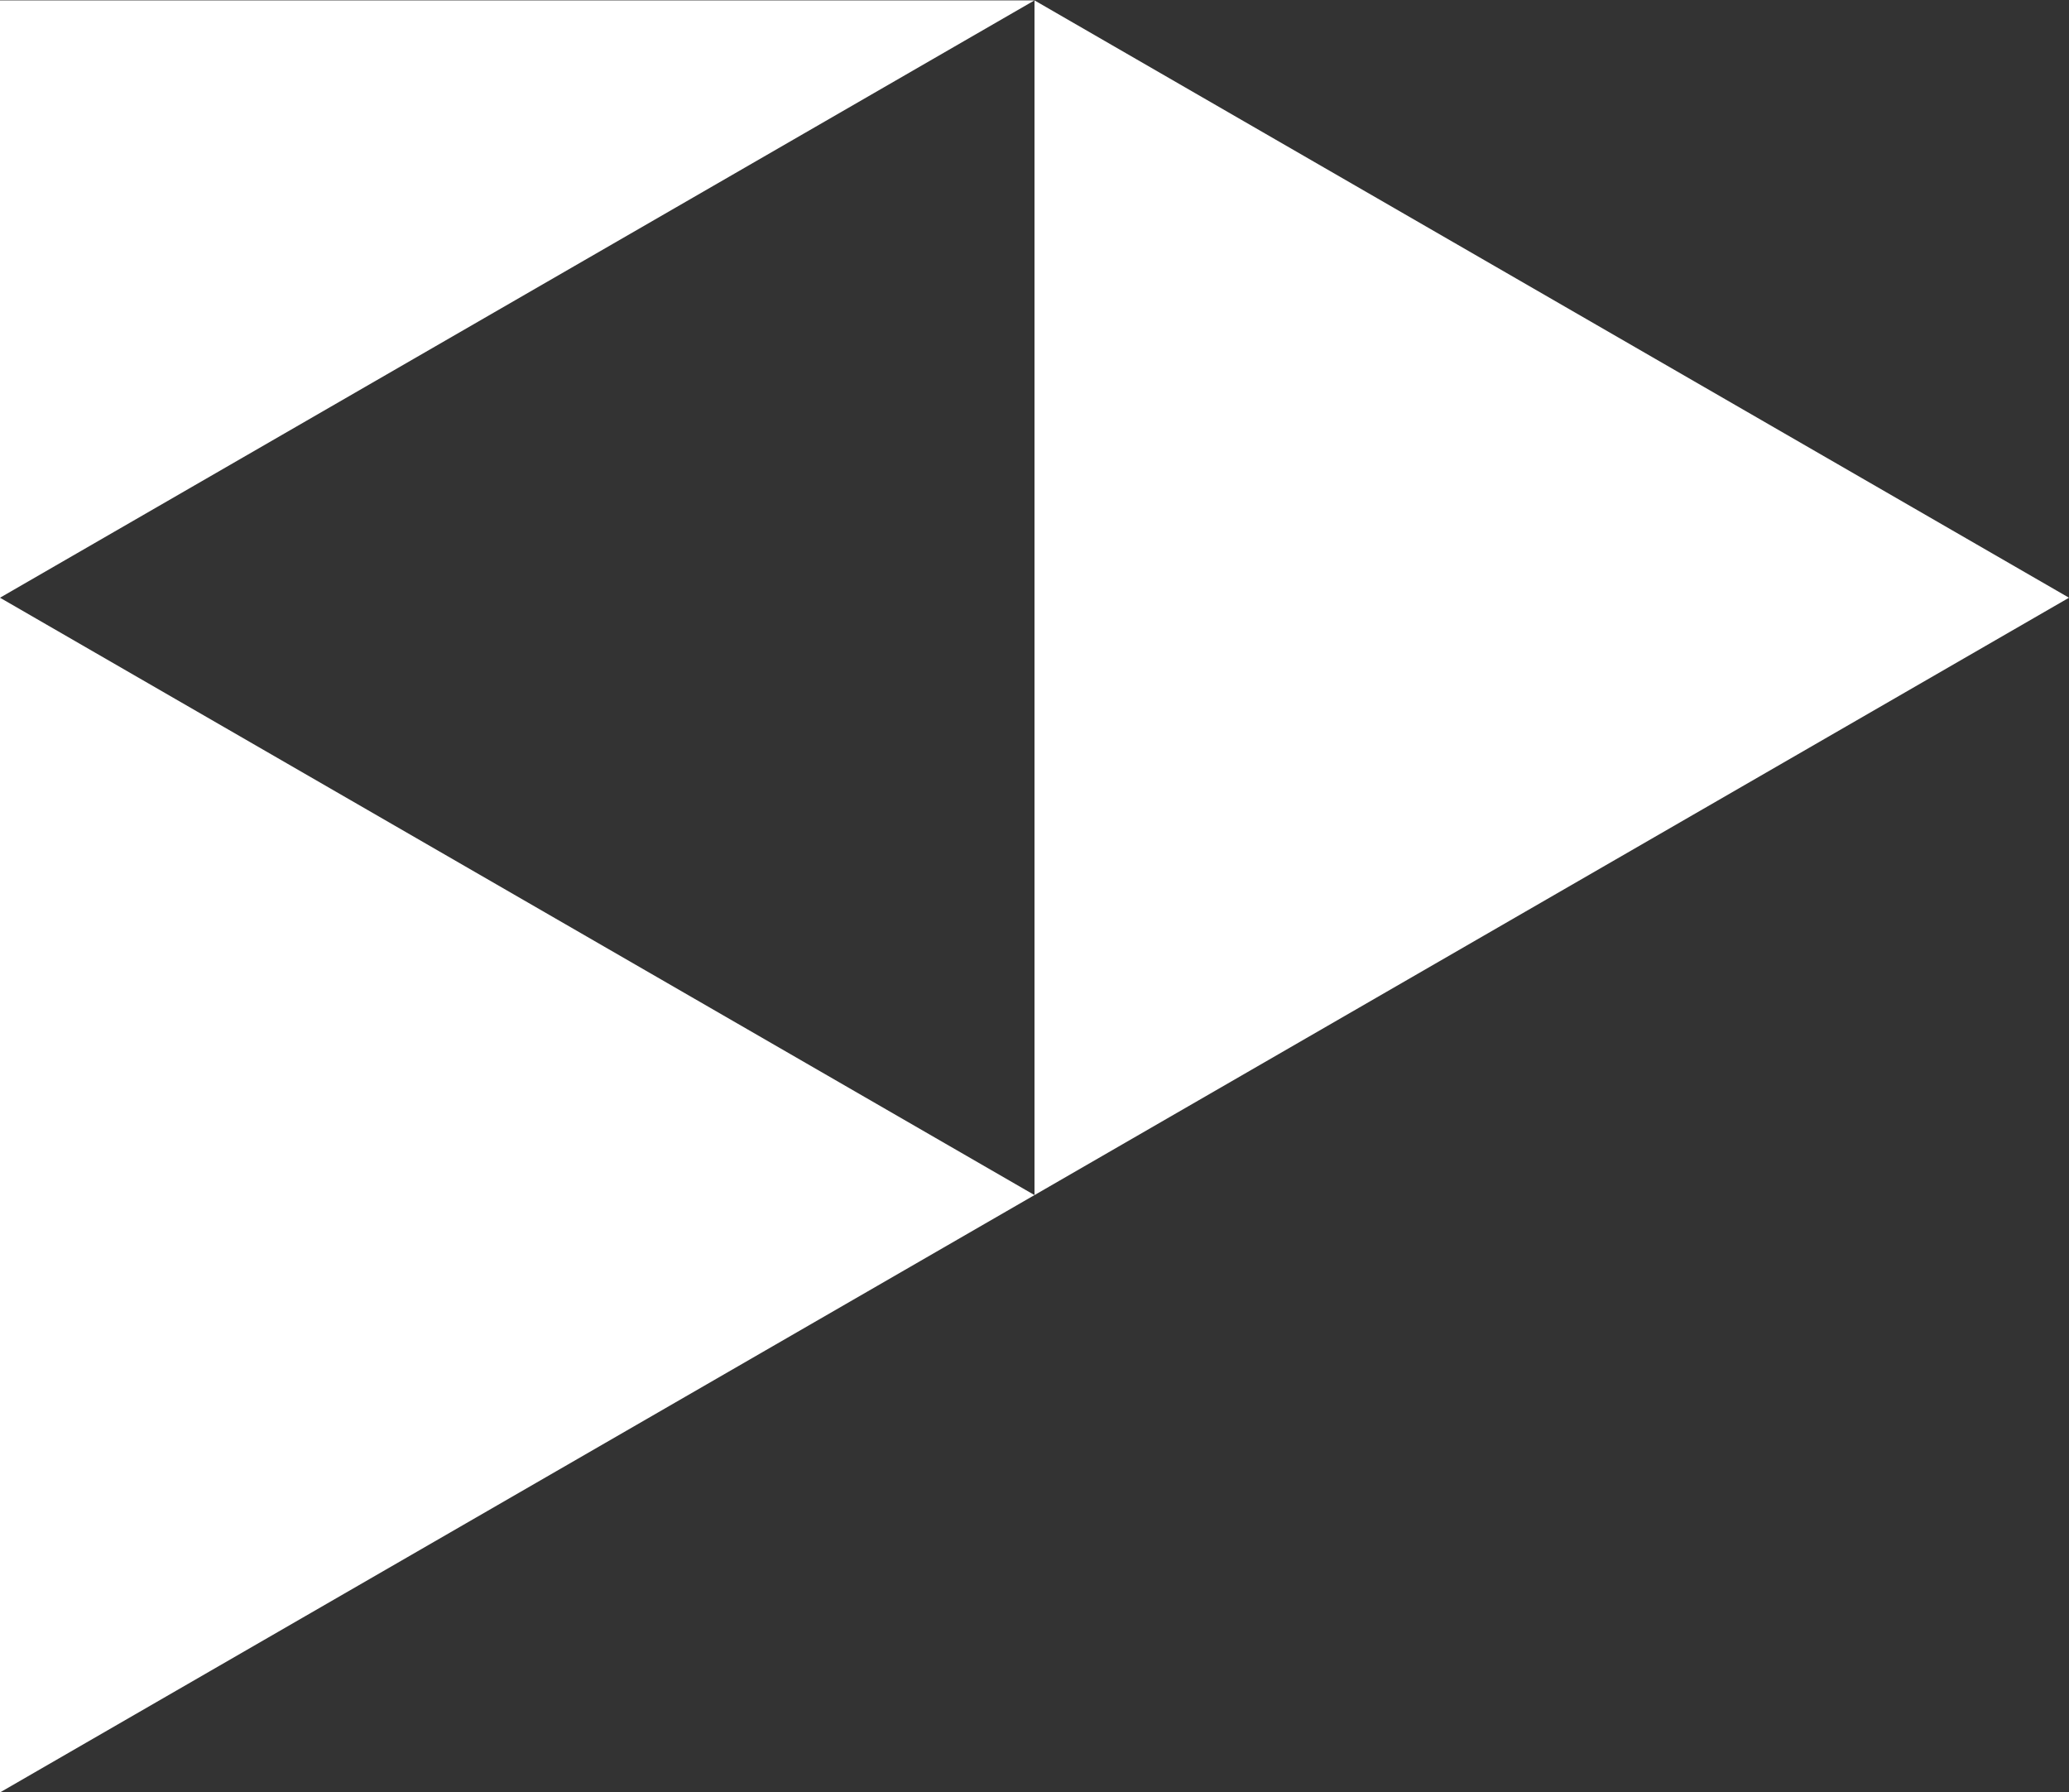 <?xml version="1.0" encoding="utf-8"?>
<!-- Generator: Adobe Illustrator 16.0.0, SVG Export Plug-In . SVG Version: 6.00 Build 0)  -->
<!DOCTYPE svg PUBLIC "-//W3C//DTD SVG 1.1//EN" "http://www.w3.org/Graphics/SVG/1.1/DTD/svg11.dtd">
<svg version="1.1" id="Layer_1" xmlns="http://www.w3.org/2000/svg" xmlns:xlink="http://www.w3.org/1999/xlink" x="0px" y="0px"
	 width="170.438px" height="147.603px" viewBox="0 0 170.438 147.603" enable-background="new 0 0 170.438 147.603"
	 xml:space="preserve">
<rect x="0" y="0" width="170.438" height="147.603" fill="#333333" stroke="none"/>
<polygon fill="#FFFFFF" points="85.219,98.433 0,49.232 0,147.634 "/>
<polygon fill="#FFFFFF" points="85.219,0.031 0,0.031 0,49.232 "/>
<polygon fill="#FFFFFF" points="170.438,49.232 85.219,0.032 85.219,98.434 "/>
</svg>
